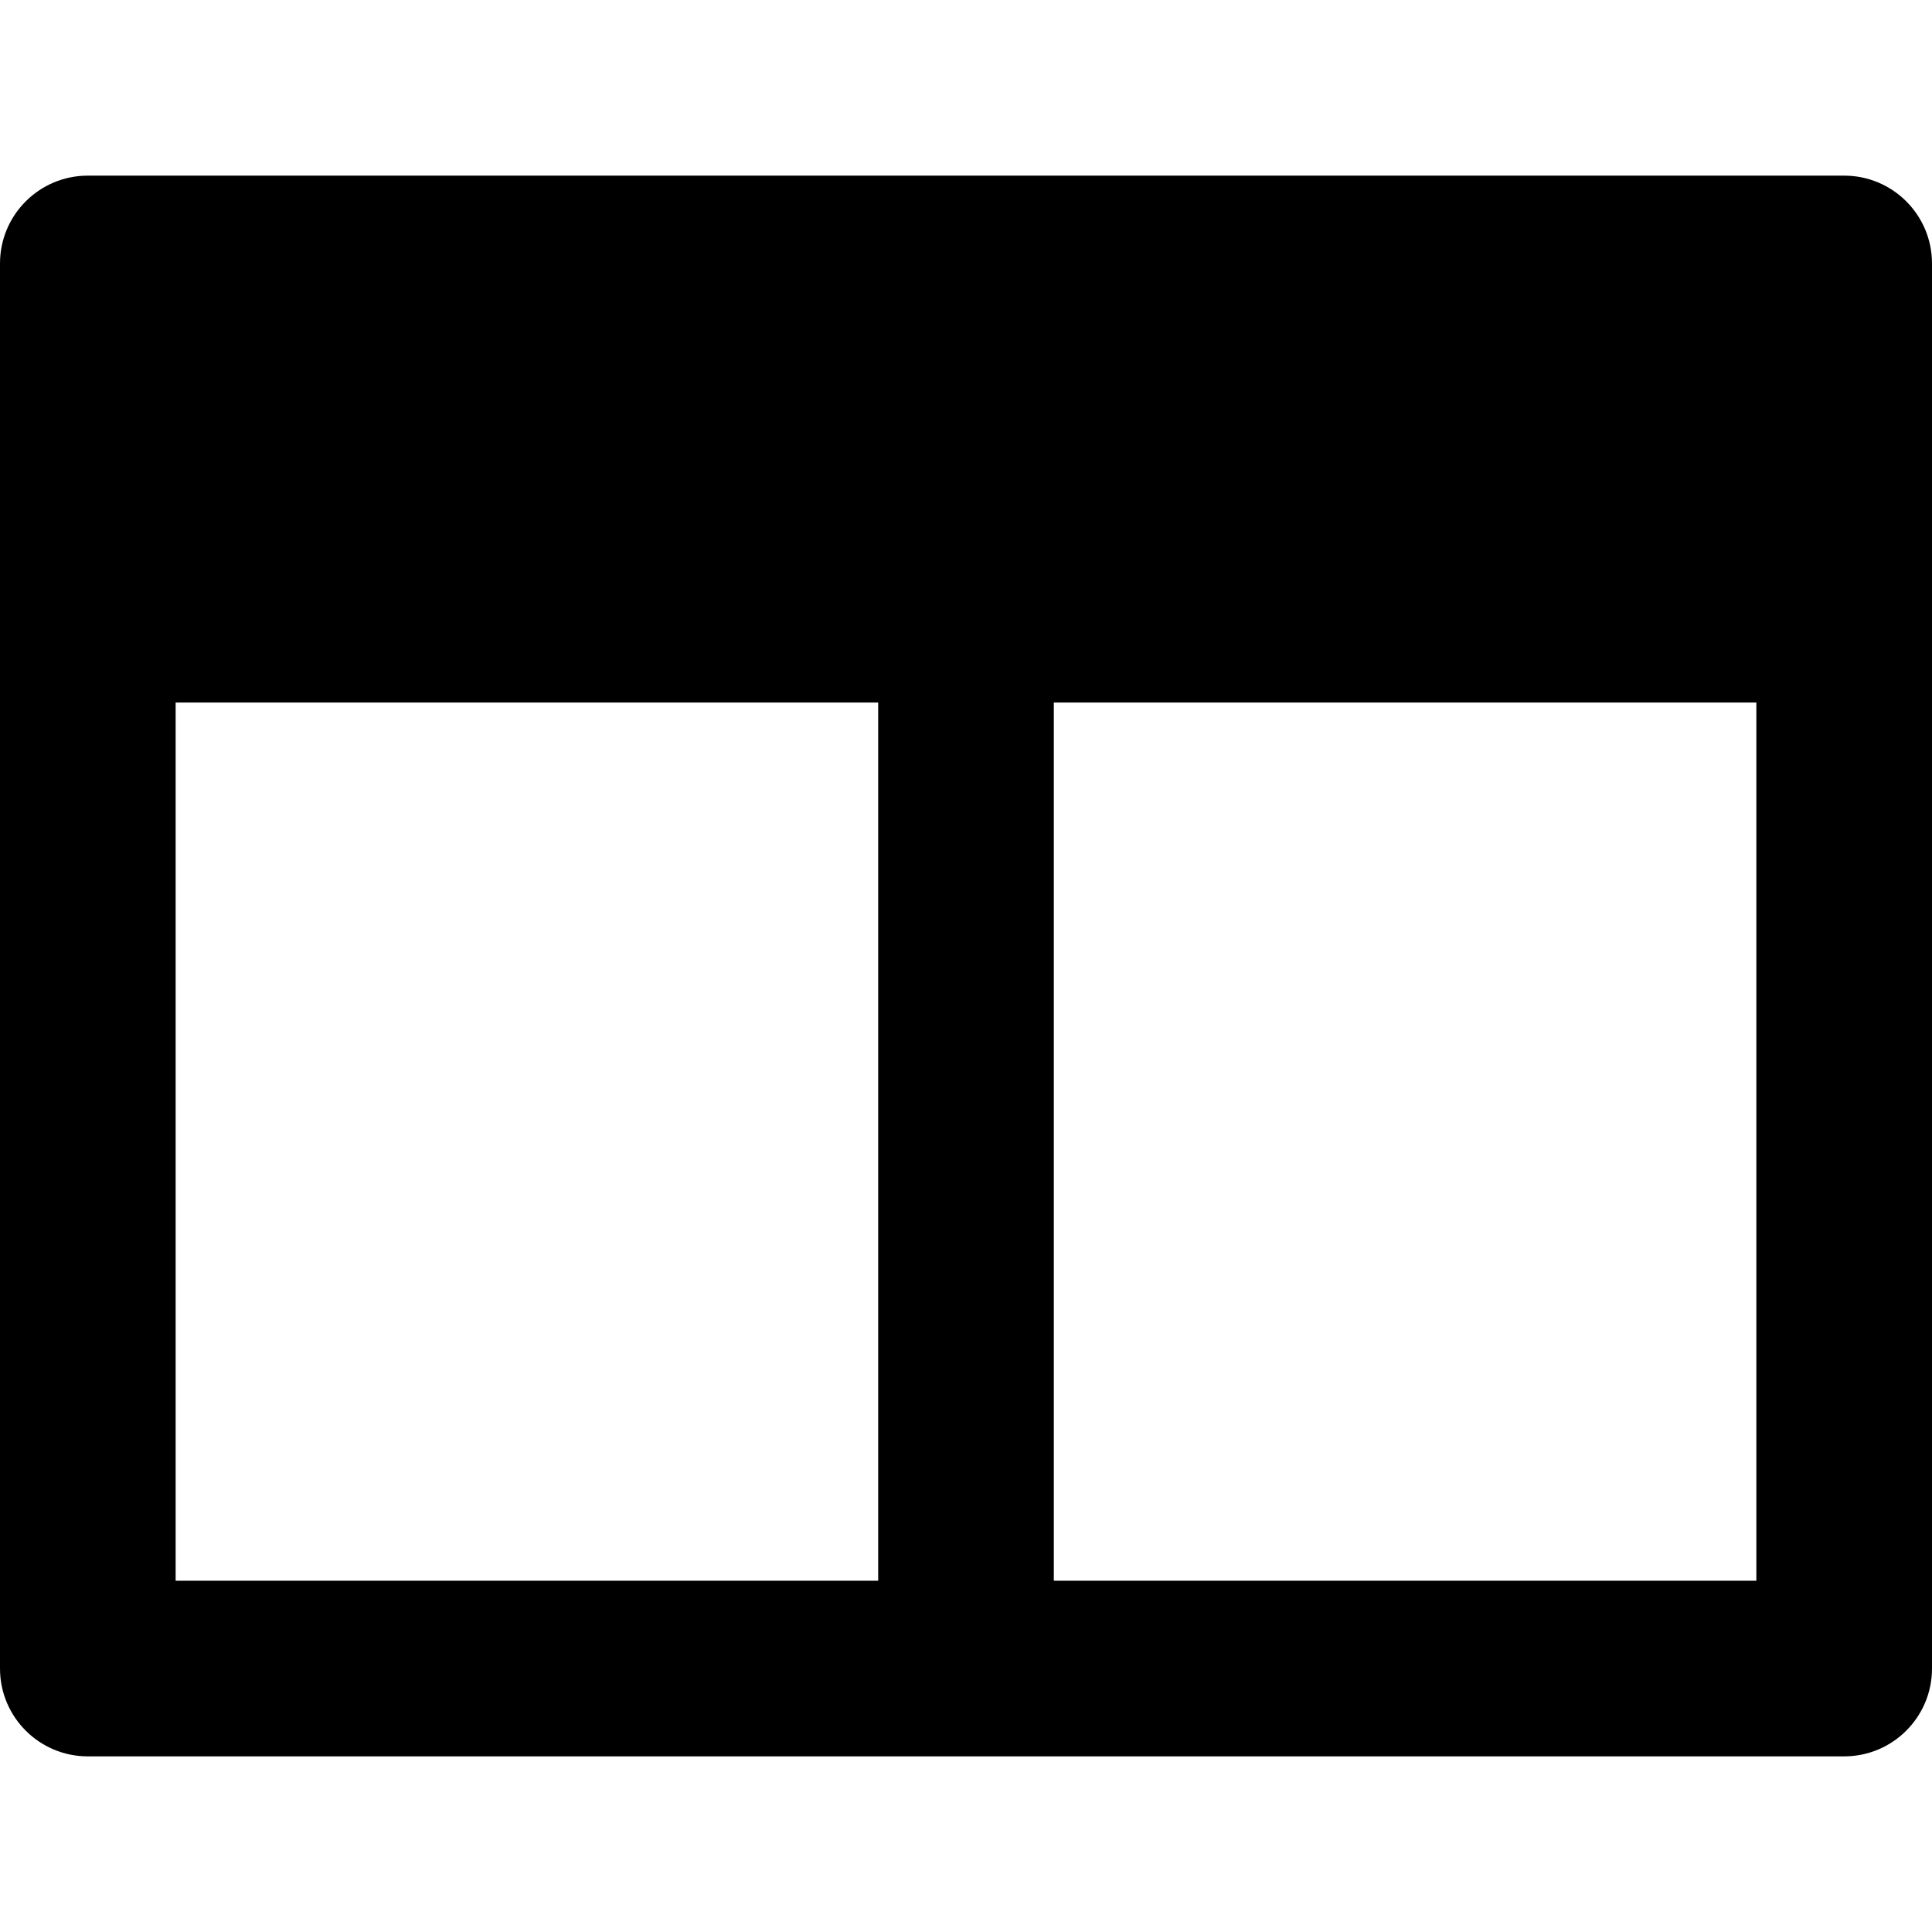 <?xml version="1.0" encoding="iso-8859-1"?>
<!-- Uploaded to: SVG Repo, www.svgrepo.com, Generator: SVG Repo Mixer Tools -->
<svg fill="#000000" height="30px" width="30px" version="1.1" id="Layer_1" xmlns="http://www.w3.org/2000/svg" xmlns:xlink="http://www.w3.org/1999/xlink" 
	 viewBox="0 0 330 330" xml:space="preserve">
<path id="XMLID_464_" d="M315,30H15C6.716,30,0,36.716,0,45v60v180c0,8.284,6.716,15,15,15h300c8.284,0,15-6.716,15-15V105V45
	C330,36.716,323.284,30,315,30z M30,120h120v150H30V120z M180,270V120h120v150H180z"/>
</svg>